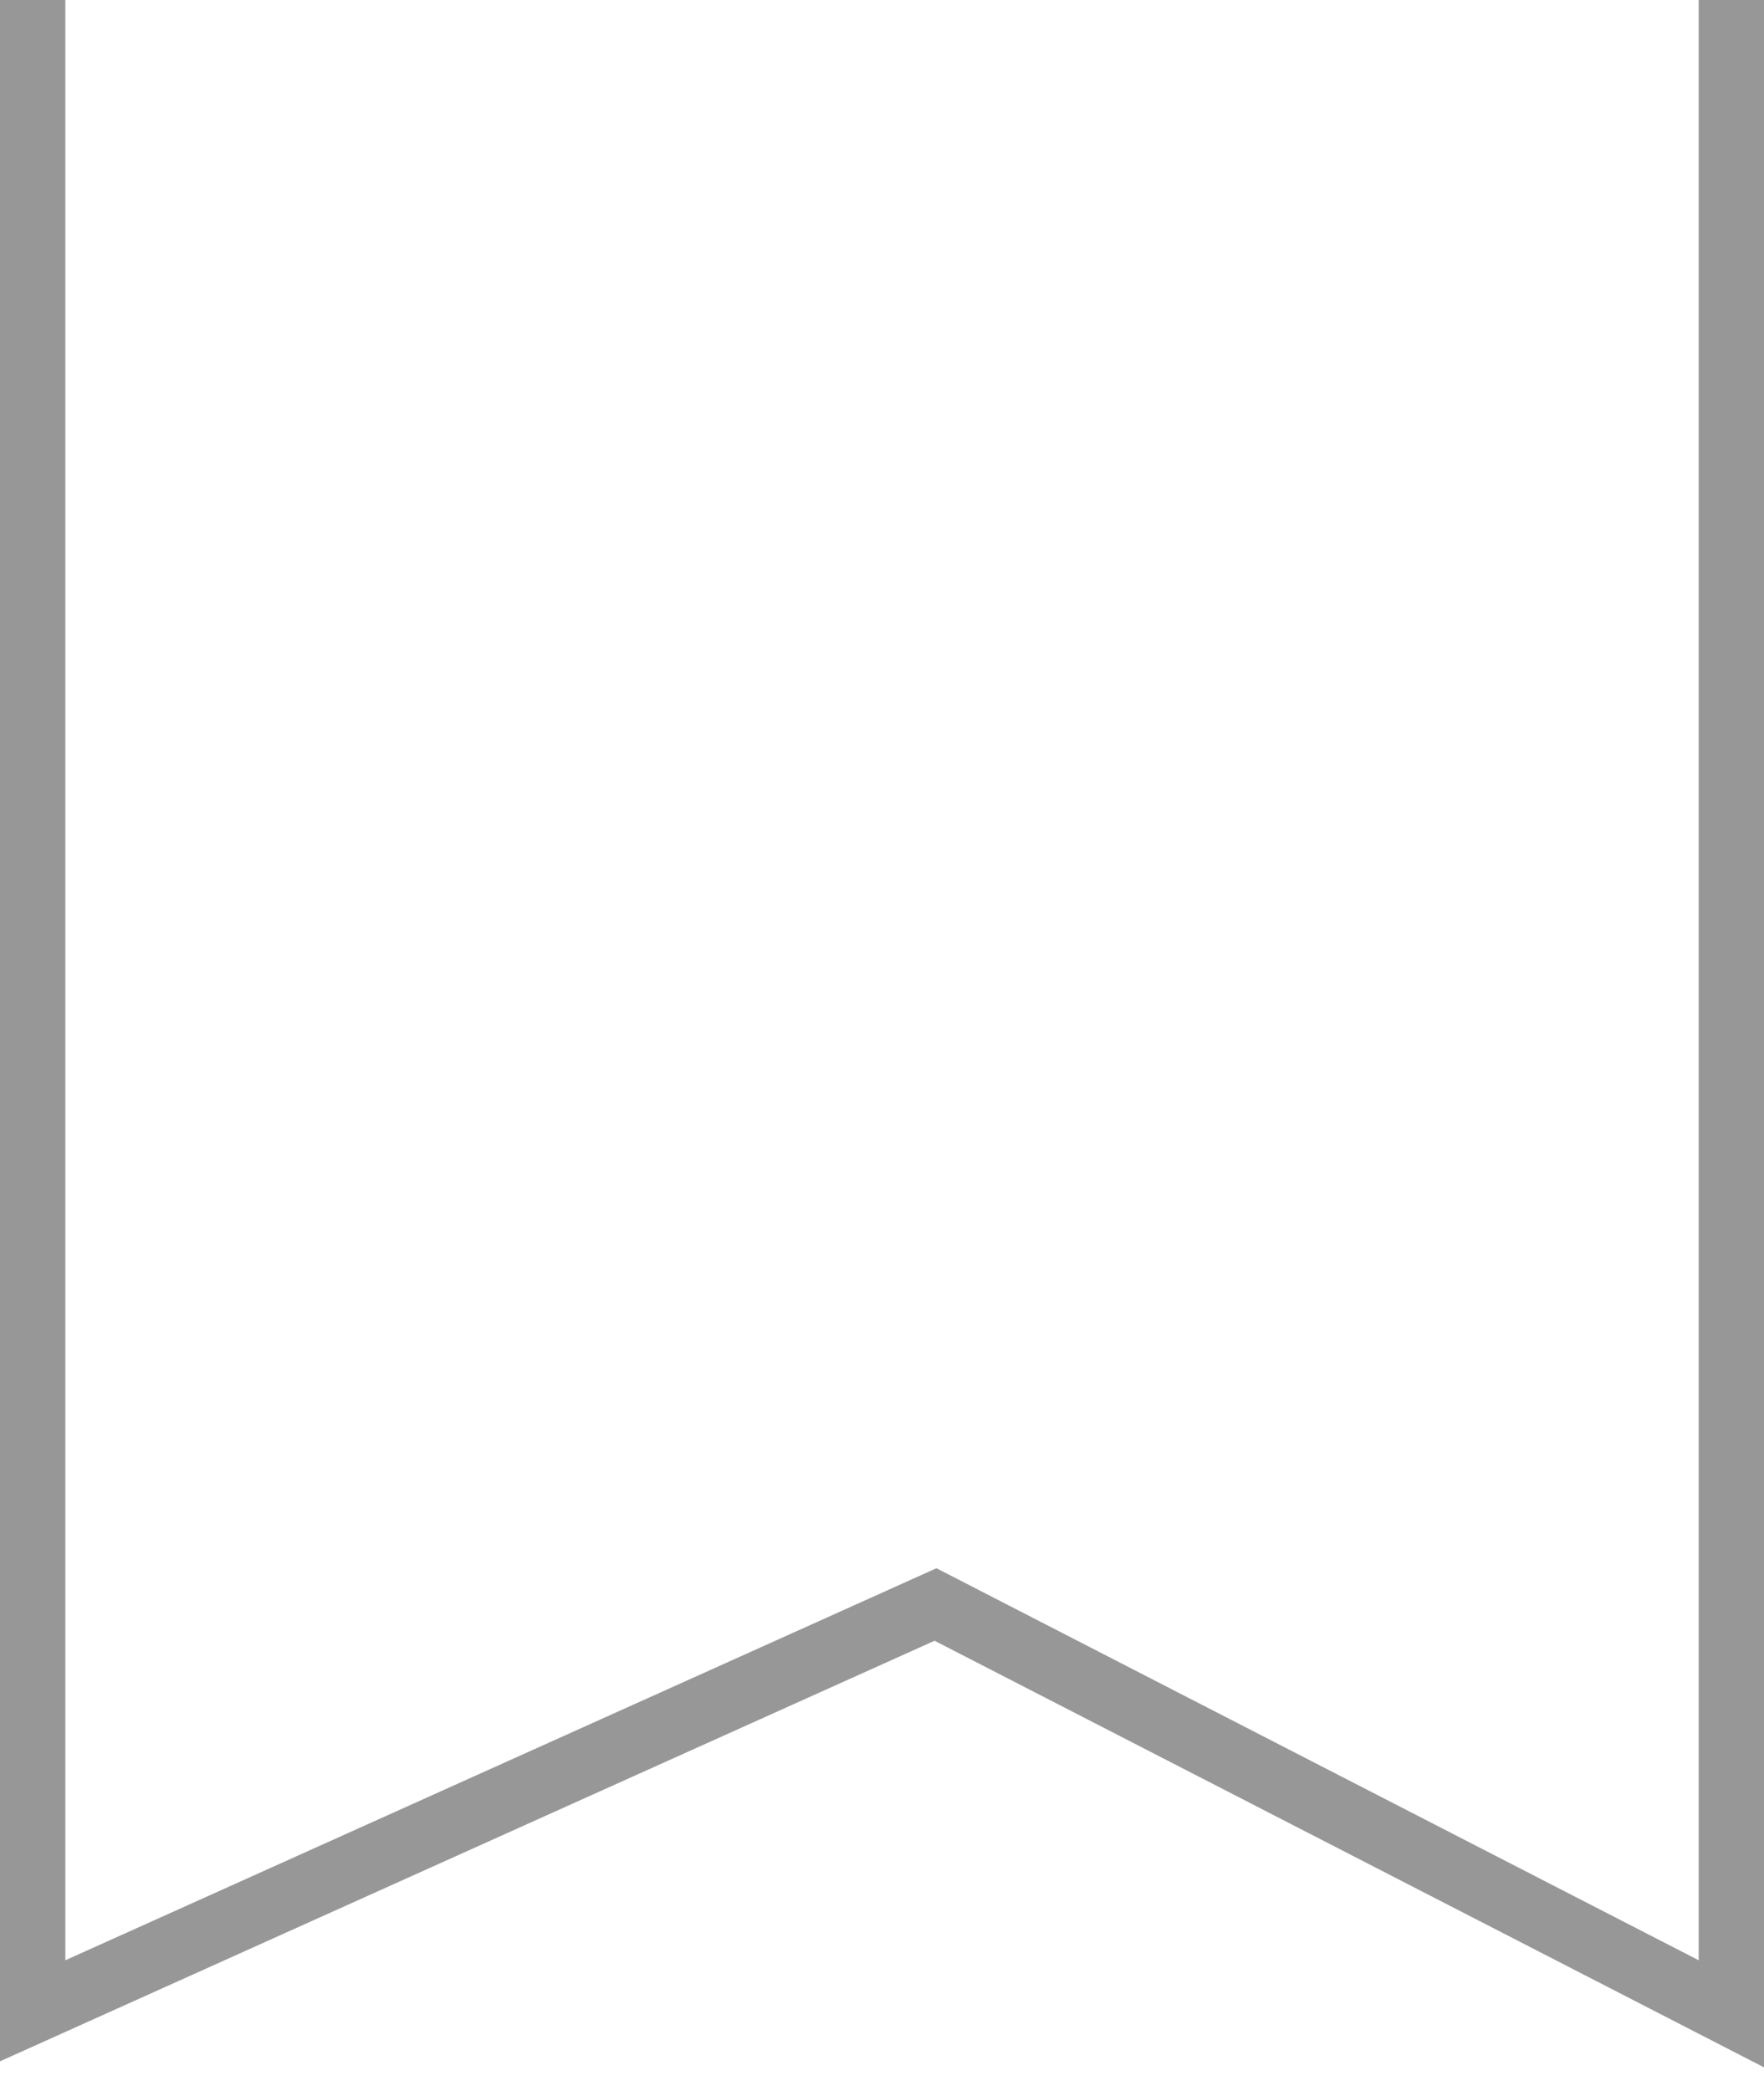 <?xml version="1.0" encoding="UTF-8"?>
<svg width="27px" height="32px" viewBox="0 0 27 32" version="1.1" xmlns="http://www.w3.org/2000/svg" xmlns:xlink="http://www.w3.org/1999/xlink">
    <title>guardado_inactivo</title>
    <g id="Symbols" stroke="none" stroke-width="1" fill="none" fill-rule="evenodd">
        <g id="PROMOCIONES-Copy" transform="translate(-427, 0)" stroke="#979797">
            <path d="M427.5,-0.5 L453.5,-0.5 L453.5,30.819 L441.319,24.555 L427.5,30.773 L427.5,-0.5 Z" id="guardado_inactivo"></path>
        </g>
    </g>
</svg>